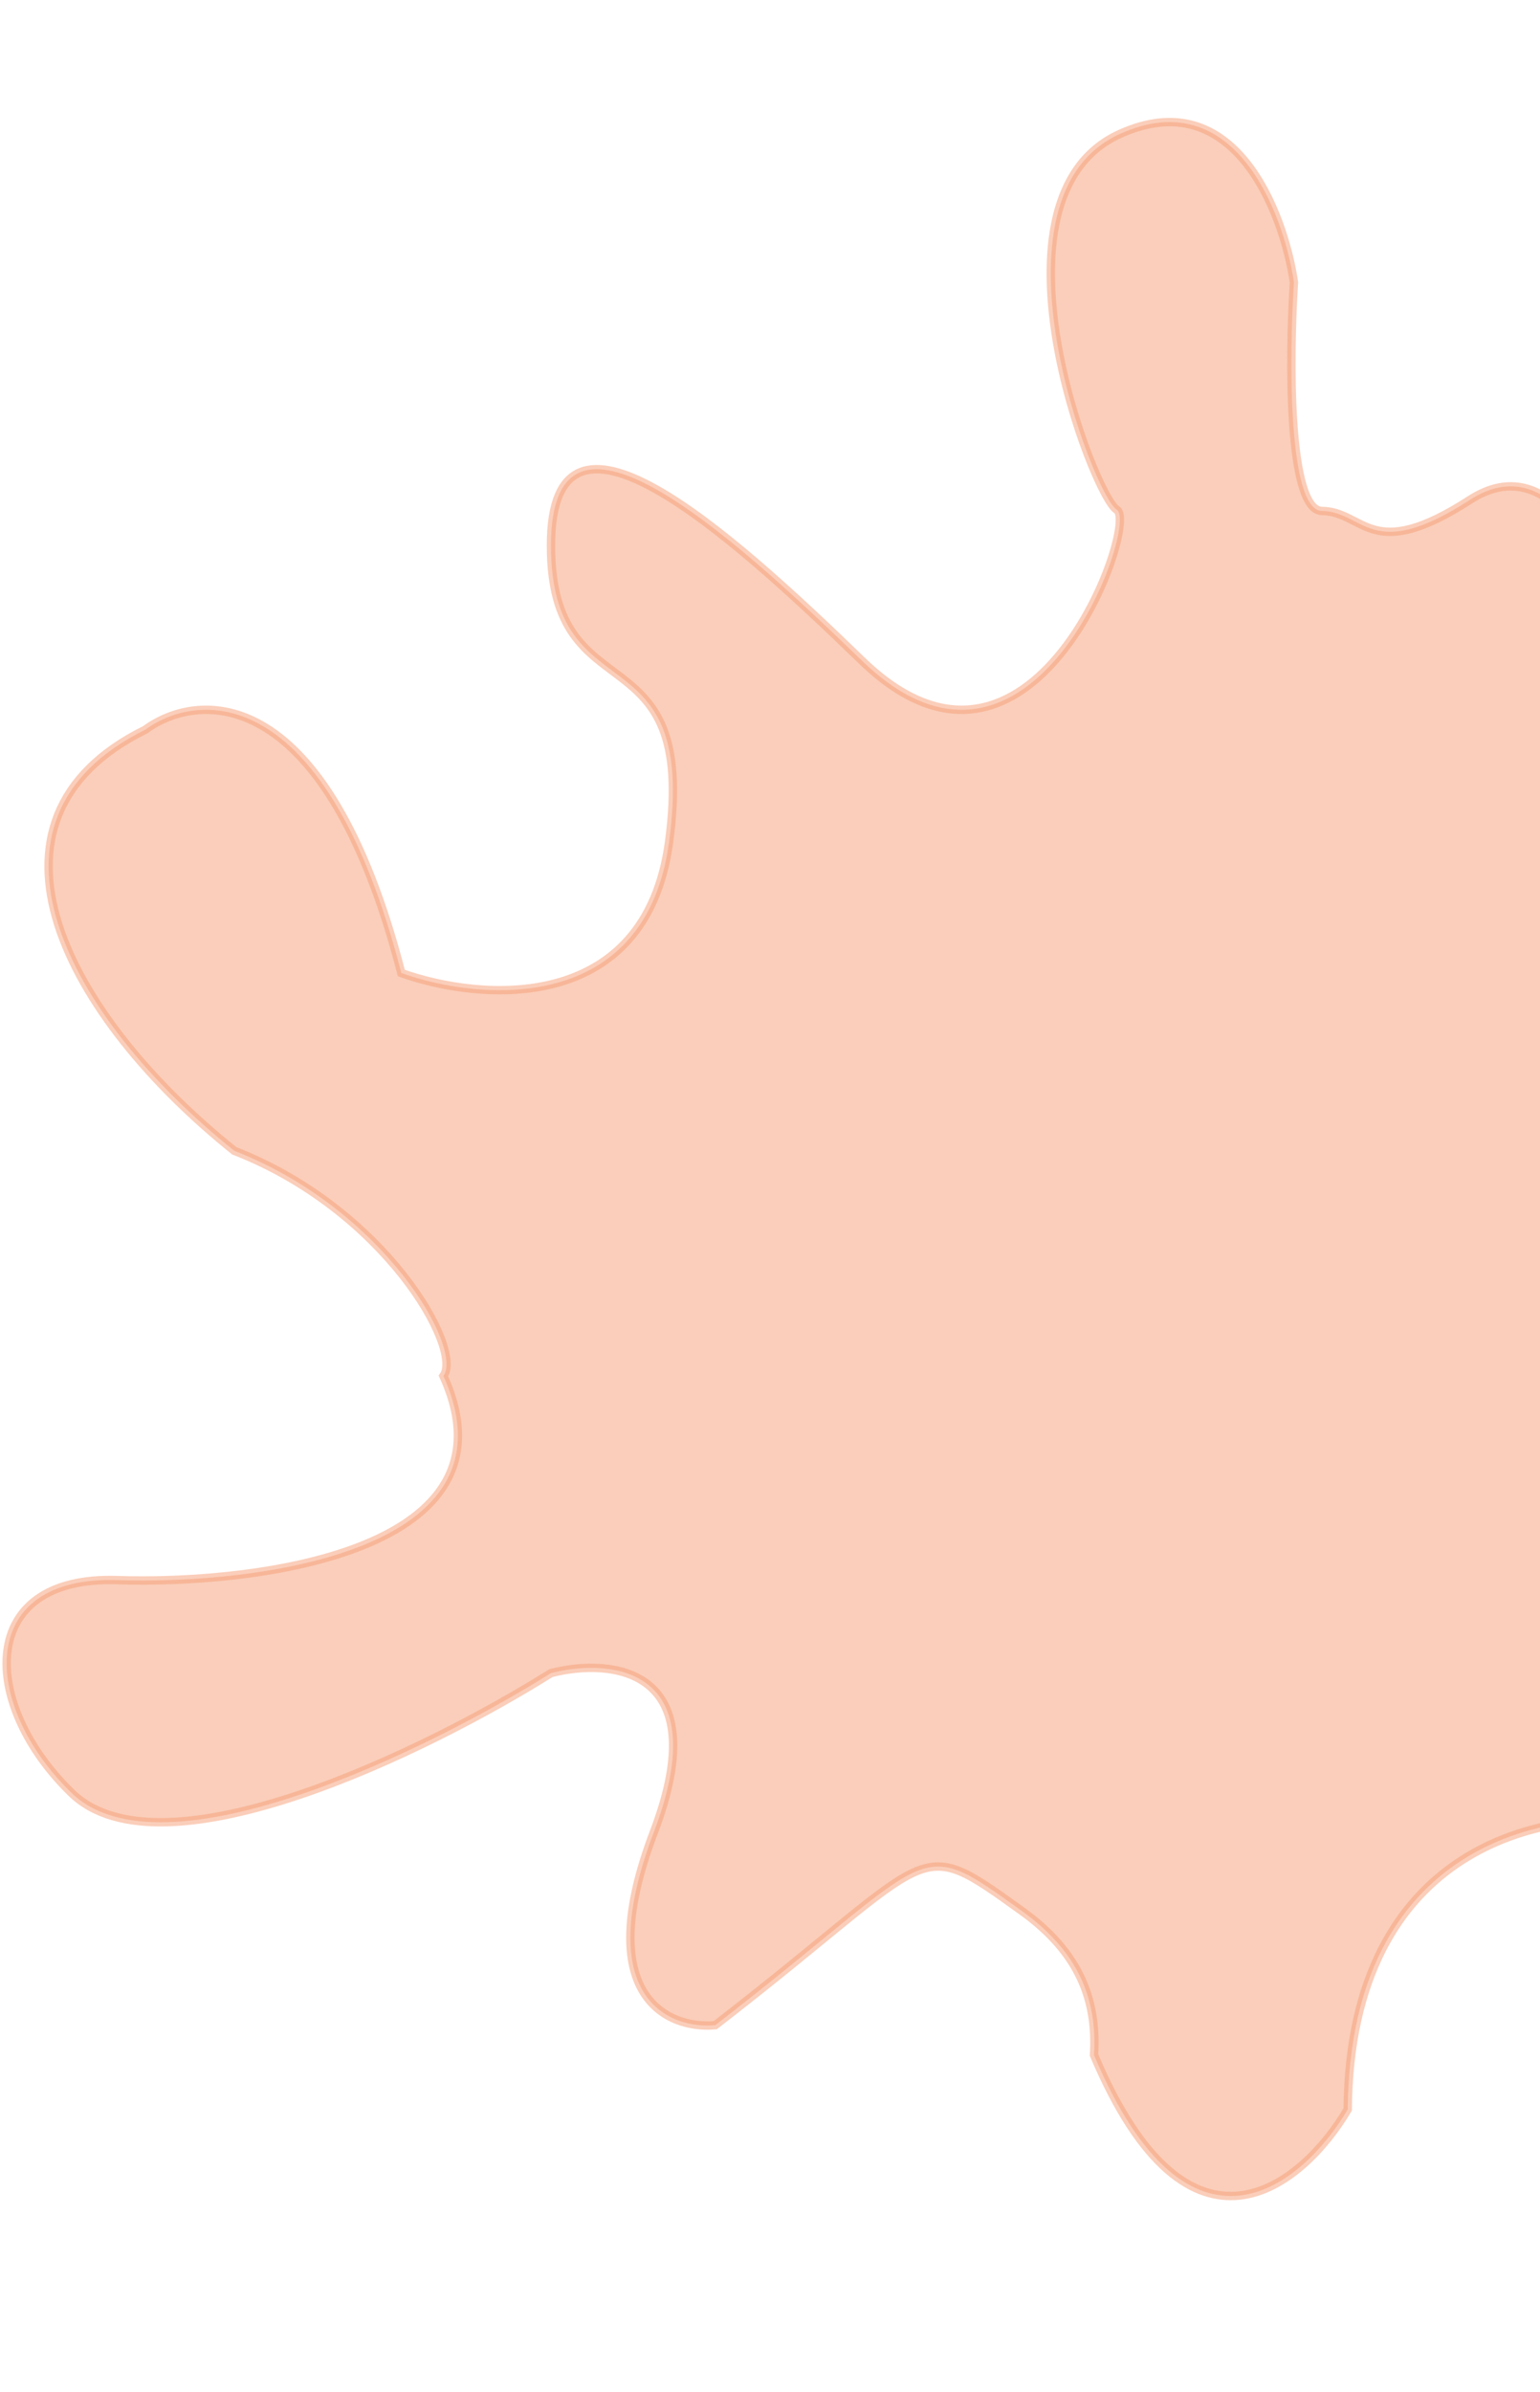 <svg width="134" height="208" viewBox="0 0 184 258" fill="none" xmlns="http://www.w3.org/2000/svg">
<path d="M102.988 65.091C86.729 49.335 65.829 30.732 65.829 51.334C65.829 71.937 83.432 60.901 79.939 86.742C77.145 107.416 57.45 105.786 47.951 102.387C39.012 67.744 23.832 68.582 17.36 73.332C-4.599 84.171 8 107.622 28 123.622C46 130.622 55.377 147.273 52.979 150.509C62.421 171.35 30.931 175.442 14.006 174.883C-2.919 174.324 -2.282 189.801 8.558 200.306C19.397 210.811 51.255 195.138 65.829 185.989C73.046 184.127 85.609 185.319 78.121 204.987C70.634 224.654 79.89 228.547 85.454 228.035C112.414 207.222 109 204.987 122.122 214.416C128.811 219.223 131.132 224.869 130.713 231.598C142.111 258.585 155.67 247.173 161.025 238.094C161.304 206.245 185.121 202.008 196.994 203.871C210.684 201.078 216.969 234.742 224.581 251.714C230.588 257.092 246.47 263.155 261.948 244.381C277.425 225.608 249.866 195.77 234.151 183.198C229.681 180.195 223.214 171.241 233.104 159.452C245.466 144.715 271.098 163.503 277.664 142.411C282.916 125.537 262.764 122.854 252.032 123.622C239.134 124.949 214.428 122.518 218.787 102.18C223.146 81.842 247.586 66.421 265.862 59.088C278.495 46.454 284.692 27.533 268.097 24.795C246.075 21.161 246.223 23.789 229.683 51.334C213.144 78.88 198.393 68.492 193.085 59.855C191.223 52.638 185.124 39.74 175.625 45.886C163.751 53.568 163.053 47.282 157.955 47.212C153.876 47.157 154.02 28.983 154.603 19.904C153.346 11.453 147.437 -3.927 133.859 2.163C116.887 9.776 130.716 45.466 133.44 47.072C136.163 48.679 123.312 84.787 102.988 65.091Z" fill="#F79F77" fill-opacity="0.5" stroke="#F79F77" stroke-opacity="0.5"/>
</svg>
